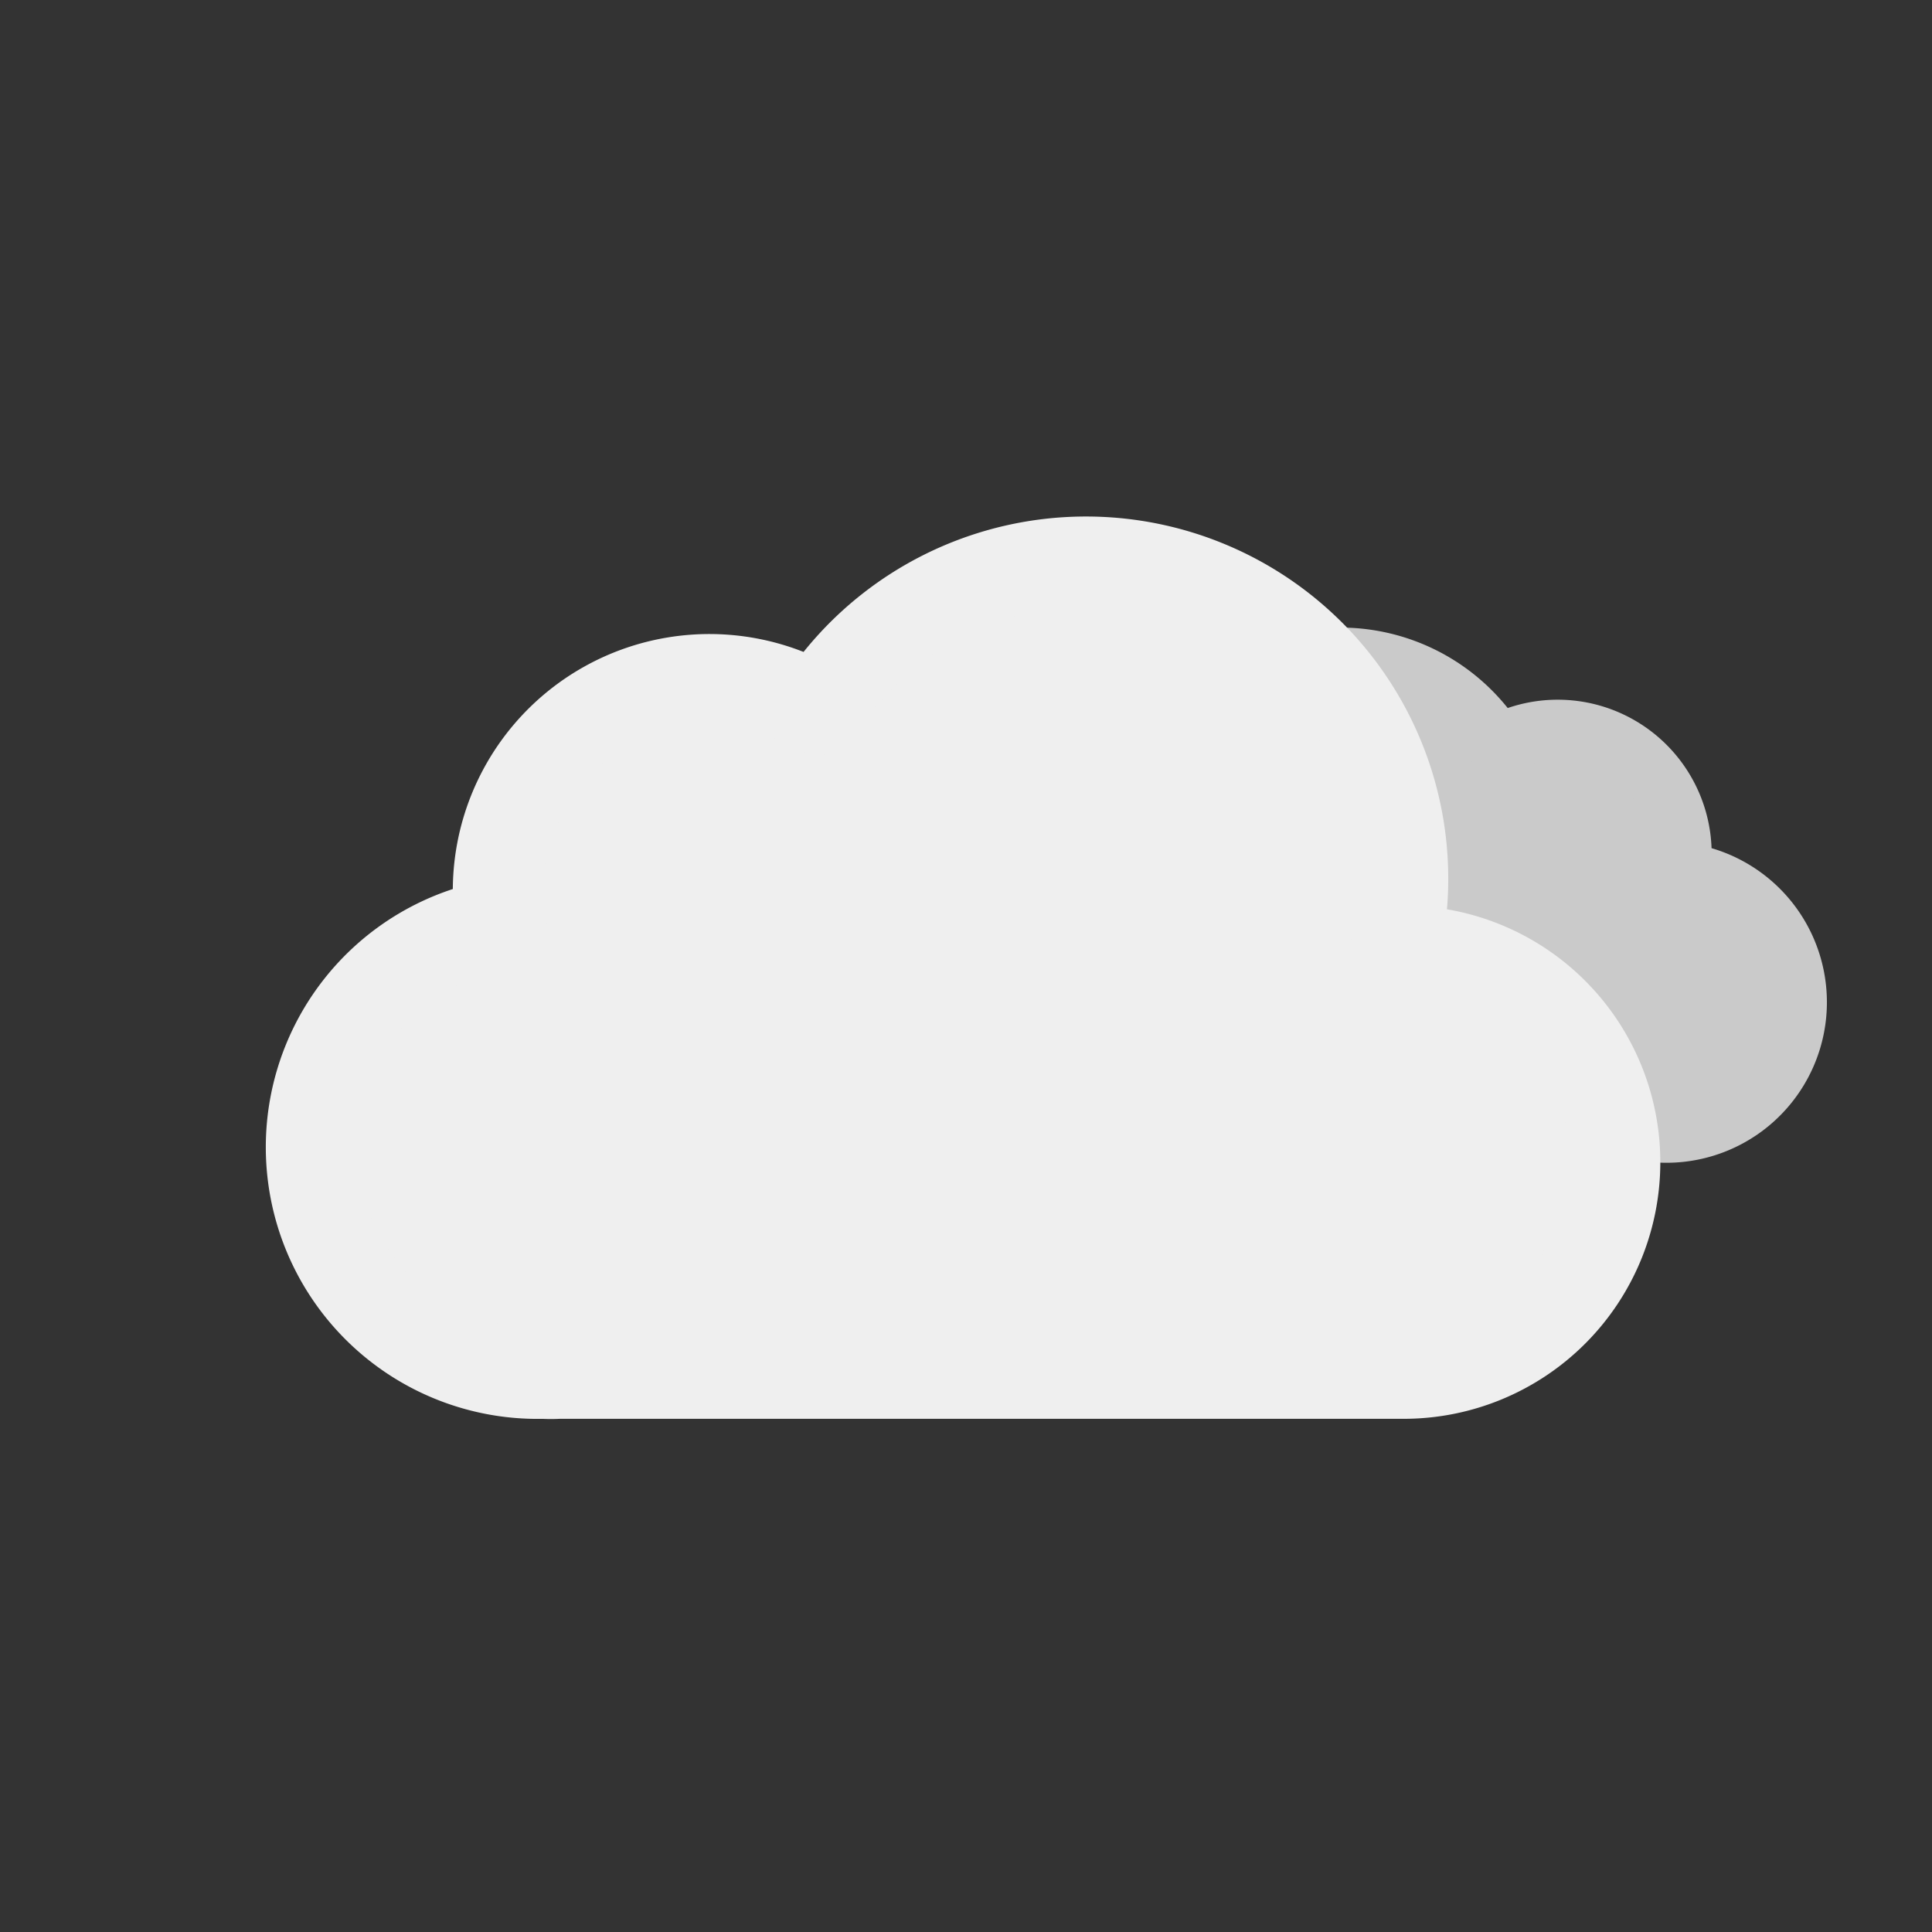 <svg xmlns="http://www.w3.org/2000/svg" xmlns:xlink="http://www.w3.org/1999/xlink" viewBox="0 0 64 64">
    <rect x="0" y="0" width="64" height="64" fill="#333333" stroke="none"/>
    <defs>
        <clipPath id="a">
            <polygon points="41.8,20.3 46.3,26.9 46.5,31.5 51.8,34 53.5,39.9 61.6,39.9 61,27 51.7,18.5 41.8,20.3"
                fill="none" />
        </clipPath>
    </defs>
    <g clip-path="url(#a)">
        <path
            d="M 34.2 33.5 a 4 4 0 0 0 4 4 H 54.8 a 4.3 4.3 0 0 0 0.8 -8.6 a 3.5 3.5 0 0 0 0.1 -0.7 a 4.1 4.1 0 0 0 -6.1 -3.5 a 6.1 6.1 0 0 0 -11.3 3.2 a 6.3 6.3 0 0 0 0.2 1.5 h -0.2 A 4 4 0 0 0 34.2 33.5 Z"
            fill="#cacaca" stroke="#cacaca" stroke-linejoin="round" stroke-width="2" />
    </g>
    <path
        d="M 46.5 31.5 l -0.3 0 a 10.5 10.5 0 0 0 -19.1 -8 a 7 7 0 0 0 -10.6 6 a 7.2 7.2 0 0 0 0.1 1.1 A 7.5 7.5 0 0 0 18 45.5 a 4.2 4.2 0 0 0 0.5 0 v 0 h 28 a 7 7 0 0 0 0 -14 Z"
        fill="#efefef" stroke="#efefef" stroke-linejoin="round" stroke-width="3" />
</svg>